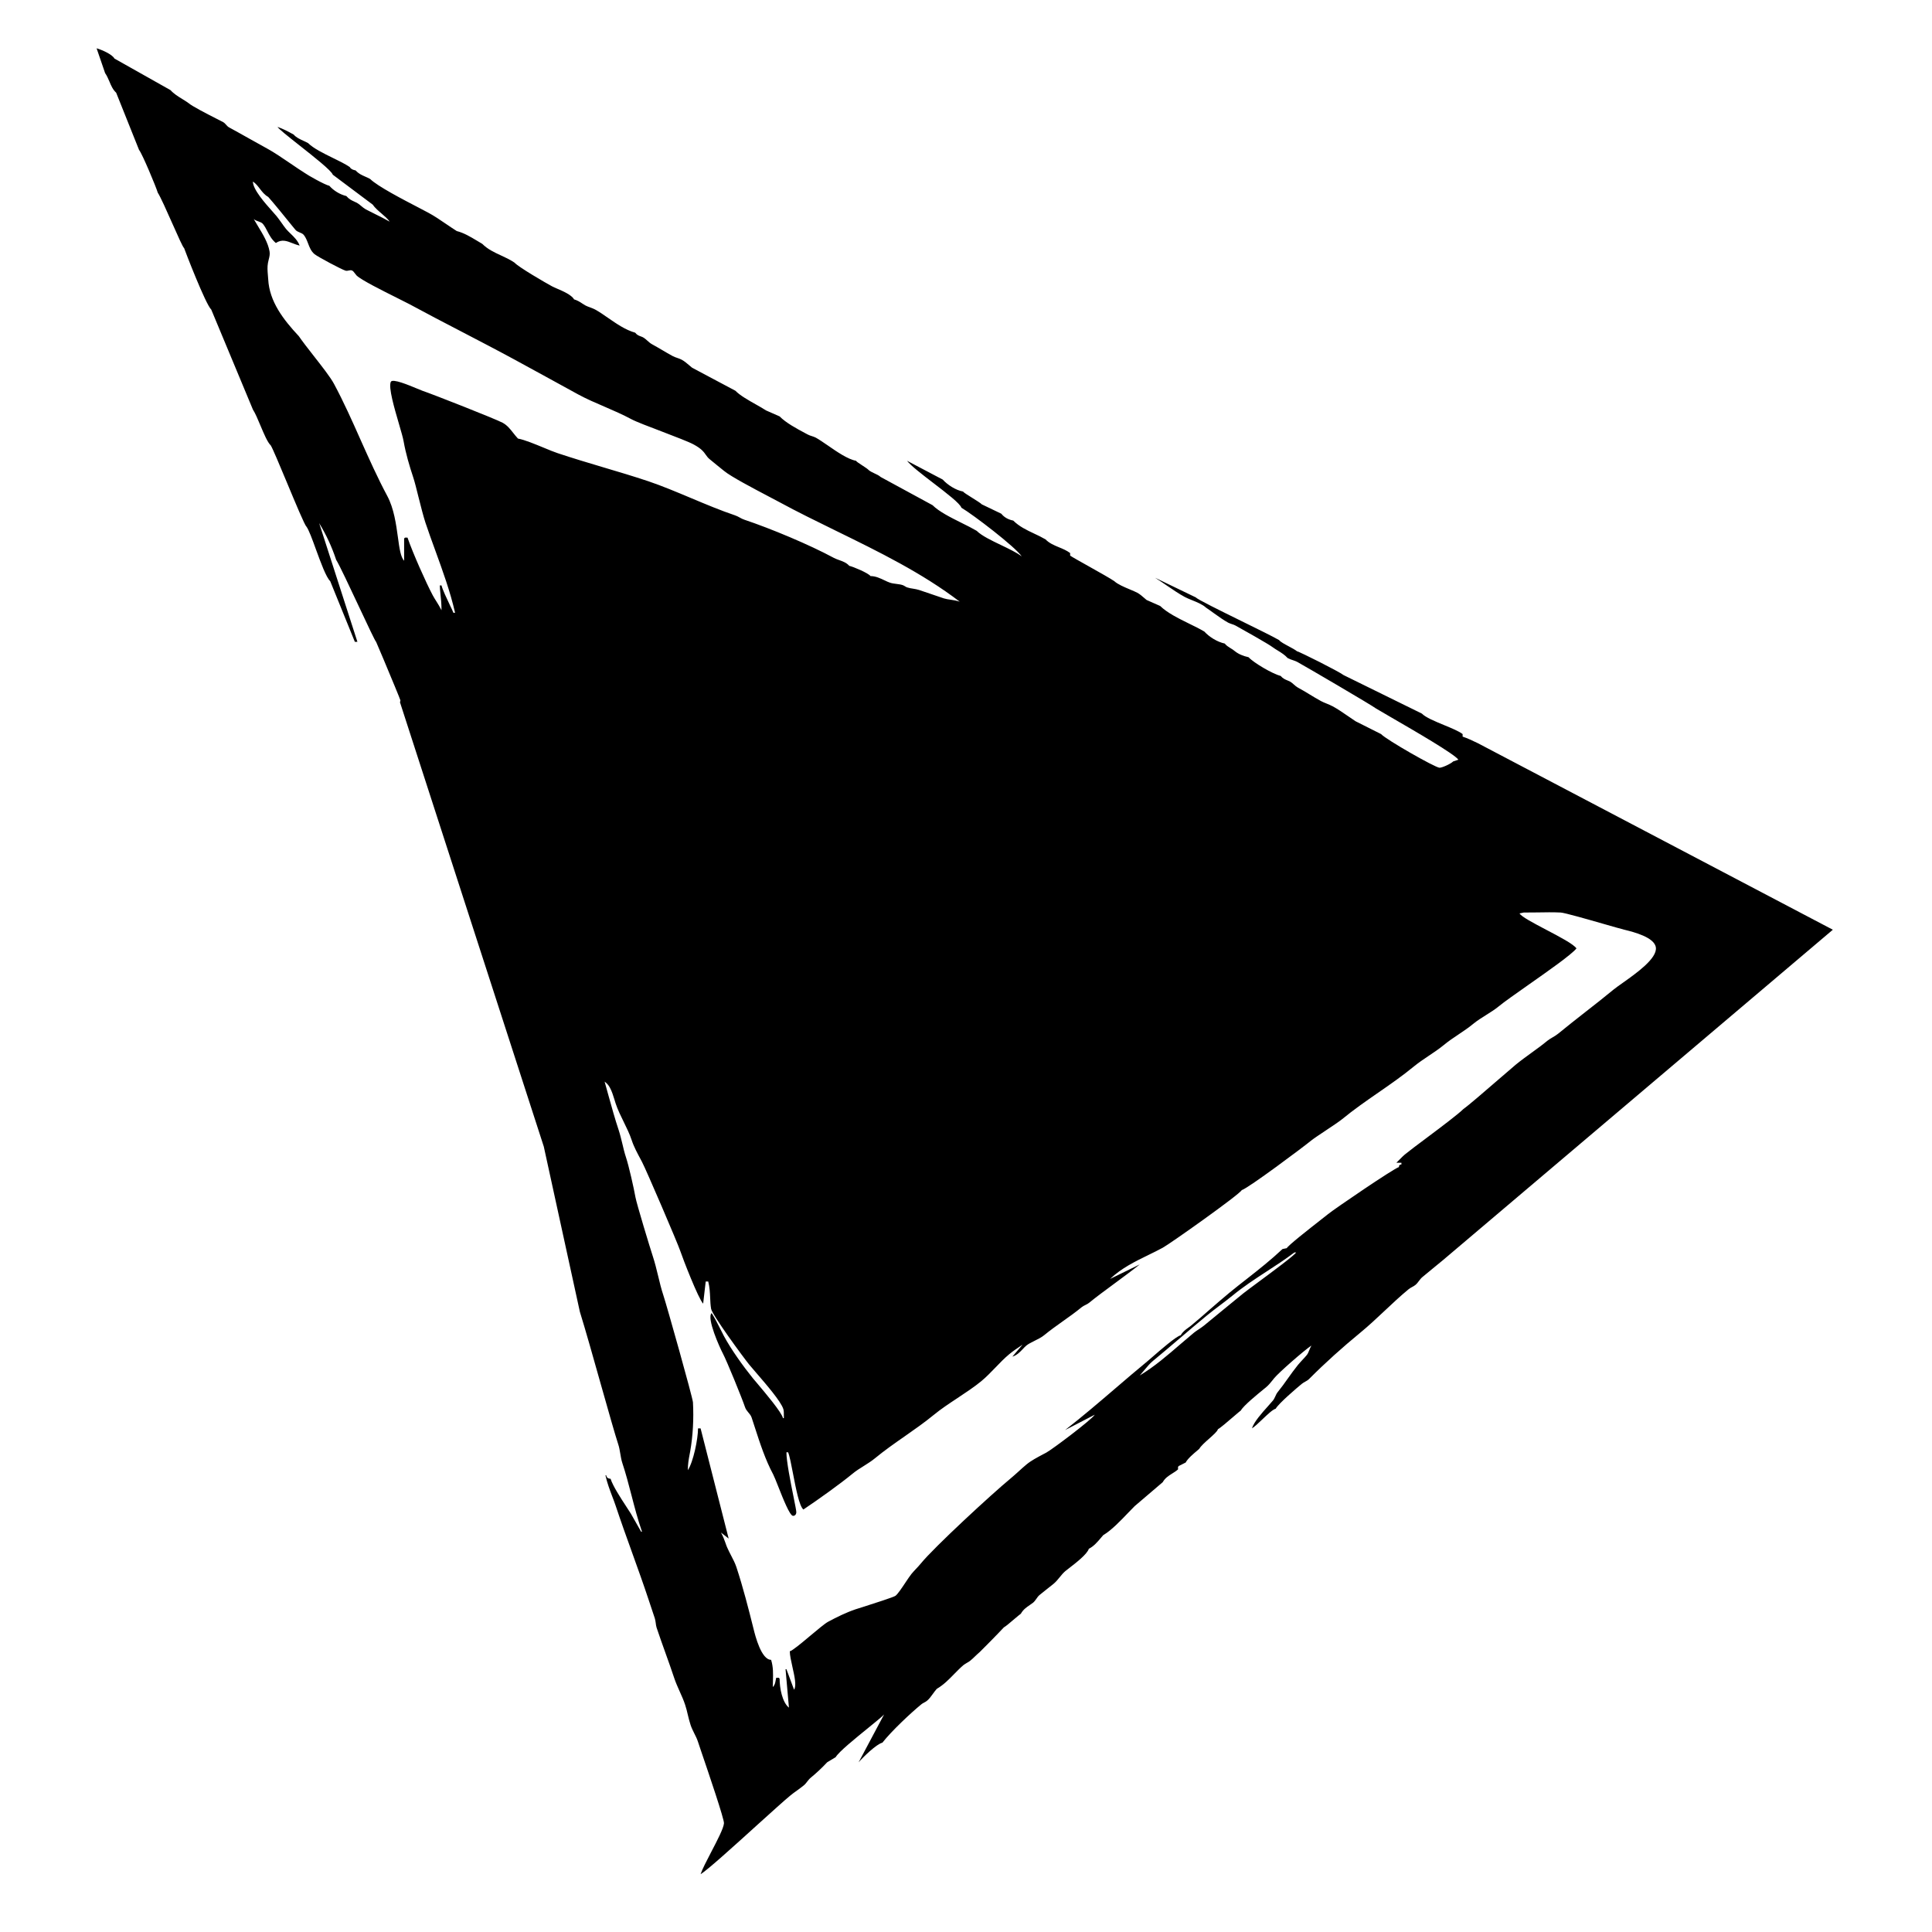 <svg width="40" height="40" viewBox="0 0 40 40" fill="none" xmlns="http://www.w3.org/2000/svg">
<g clip-path="url(#clip0_162_3)">
<path fill-rule="evenodd" clip-rule="evenodd" d="M29.882 26.084C29.818 26.136 29.755 26.188 29.692 26.24C29.611 26.308 29.529 26.376 29.446 26.443C29.419 26.466 29.397 26.495 29.376 26.523C29.354 26.552 29.333 26.58 29.306 26.602C29.284 26.62 29.26 26.634 29.235 26.647C29.211 26.66 29.187 26.673 29.165 26.691C28.992 26.833 28.828 26.988 28.664 27.142C28.5 27.296 28.336 27.45 28.162 27.593C27.797 27.893 27.44 28.212 27.107 28.547C27.081 28.574 27.05 28.591 27.02 28.608C26.995 28.622 26.971 28.635 26.949 28.654C26.858 28.728 26.47 29.059 26.412 29.166C26.351 29.181 26.24 29.287 26.133 29.389C26.053 29.465 25.974 29.54 25.92 29.573C25.964 29.435 26.128 29.252 26.253 29.113C26.293 29.068 26.329 29.027 26.356 28.995C26.377 28.969 26.39 28.939 26.404 28.91C26.417 28.88 26.431 28.85 26.451 28.825C26.525 28.734 26.594 28.638 26.662 28.542C26.731 28.446 26.799 28.35 26.873 28.259C26.902 28.224 26.933 28.191 26.964 28.157C26.995 28.124 27.027 28.09 27.056 28.054C27.077 28.028 27.09 27.996 27.105 27.959C27.117 27.928 27.131 27.895 27.151 27.858C26.995 27.963 26.477 28.415 26.377 28.538C26.369 28.549 26.36 28.56 26.352 28.57C26.308 28.624 26.264 28.68 26.21 28.724C26.199 28.733 26.185 28.745 26.168 28.758C26.036 28.866 25.745 29.102 25.691 29.202C25.671 29.216 25.613 29.266 25.543 29.326C25.421 29.431 25.264 29.566 25.216 29.59C25.205 29.634 25.122 29.707 25.035 29.785C24.951 29.859 24.862 29.938 24.829 29.997C24.818 30.007 24.805 30.018 24.792 30.029C24.706 30.101 24.592 30.197 24.548 30.28L24.407 30.351L24.39 30.369V30.422C24.352 30.456 24.309 30.483 24.267 30.509C24.193 30.556 24.12 30.602 24.073 30.687L23.493 31.182C23.454 31.221 23.411 31.265 23.366 31.312C23.203 31.483 23.007 31.687 22.842 31.783C22.826 31.801 22.81 31.82 22.794 31.839C22.722 31.924 22.645 32.015 22.543 32.066C22.509 32.178 22.272 32.361 22.133 32.468C22.103 32.491 22.077 32.511 22.059 32.526C22.013 32.564 21.975 32.611 21.937 32.658C21.899 32.705 21.86 32.752 21.813 32.791C21.765 32.831 21.715 32.87 21.666 32.908C21.617 32.947 21.568 32.986 21.519 33.026C21.494 33.047 21.475 33.075 21.456 33.103C21.436 33.13 21.417 33.158 21.391 33.18C21.369 33.197 21.345 33.214 21.32 33.231C21.255 33.275 21.183 33.324 21.136 33.41C21.114 33.425 21.063 33.468 21.006 33.516C20.92 33.59 20.819 33.675 20.784 33.693C20.68 33.806 20.303 34.189 20.283 34.205C20.249 34.233 20.218 34.264 20.186 34.294C20.155 34.324 20.123 34.355 20.089 34.382C20.068 34.4 20.044 34.413 20.02 34.427C19.996 34.441 19.972 34.455 19.95 34.472C19.884 34.527 19.821 34.592 19.757 34.657C19.649 34.768 19.538 34.882 19.395 34.966C19.363 35.002 19.336 35.039 19.311 35.074C19.273 35.127 19.238 35.175 19.192 35.213C19.174 35.228 19.154 35.239 19.133 35.25C19.112 35.261 19.091 35.272 19.073 35.288C18.858 35.464 18.459 35.838 18.269 36.08C18.143 36.111 17.868 36.381 17.777 36.486L18.304 35.496C18.265 35.539 18.135 35.645 17.98 35.771C17.709 35.991 17.363 36.271 17.302 36.38L17.126 36.486C17.009 36.611 16.898 36.713 16.785 36.806C16.757 36.829 16.735 36.857 16.713 36.885C16.692 36.913 16.67 36.941 16.642 36.964C16.597 37.001 16.549 37.035 16.502 37.07C16.454 37.104 16.406 37.138 16.361 37.176C16.241 37.274 15.977 37.514 15.682 37.78C15.201 38.216 14.639 38.725 14.505 38.803C14.538 38.703 14.629 38.528 14.723 38.347C14.85 38.104 14.982 37.85 14.989 37.749C14.995 37.663 14.67 36.708 14.517 36.259C14.486 36.166 14.461 36.094 14.449 36.056C14.43 35.998 14.402 35.943 14.374 35.887C14.346 35.83 14.317 35.773 14.298 35.714C14.275 35.645 14.258 35.575 14.241 35.505C14.225 35.435 14.208 35.365 14.185 35.296C14.154 35.201 14.113 35.11 14.072 35.019C14.032 34.929 13.991 34.838 13.96 34.745C13.902 34.569 13.839 34.395 13.777 34.221C13.715 34.047 13.652 33.873 13.594 33.698C13.584 33.667 13.58 33.634 13.576 33.601C13.571 33.569 13.567 33.536 13.557 33.505C13.536 33.441 13.514 33.377 13.493 33.313C13.472 33.249 13.45 33.186 13.429 33.121C13.321 32.795 13.204 32.471 13.088 32.148C12.971 31.824 12.855 31.5 12.746 31.173C12.724 31.107 12.699 31.041 12.673 30.974C12.623 30.842 12.571 30.705 12.535 30.545H12.553C12.553 30.587 12.592 30.616 12.641 30.616C12.689 30.767 12.846 31.007 12.971 31.199C13.005 31.251 13.036 31.299 13.063 31.341L13.274 31.712H13.292C13.205 31.462 13.138 31.205 13.073 30.953C13.014 30.727 12.956 30.504 12.885 30.291C12.864 30.227 12.853 30.161 12.842 30.094C12.831 30.028 12.82 29.962 12.799 29.9C12.736 29.709 12.596 29.214 12.443 28.673C12.289 28.126 12.121 27.531 12.005 27.157L11.259 23.74L8.281 14.539C8.285 14.527 8.289 14.514 8.29 14.5C8.29 14.493 8.241 14.373 8.174 14.21C8.033 13.867 7.809 13.335 7.787 13.289C7.771 13.282 7.611 12.943 7.435 12.567C7.242 12.156 7.029 11.702 6.96 11.591C6.867 11.313 6.757 11.077 6.608 10.831L7.4 13.289H7.347L6.837 12.033C6.75 11.948 6.641 11.647 6.541 11.374C6.465 11.164 6.394 10.97 6.344 10.902C6.309 10.875 6.118 10.417 5.938 9.985C5.789 9.628 5.647 9.288 5.606 9.222C5.538 9.158 5.465 8.983 5.393 8.812C5.339 8.683 5.286 8.556 5.236 8.479L4.374 6.41C4.255 6.298 3.829 5.189 3.812 5.137C3.788 5.123 3.682 4.885 3.568 4.627C3.451 4.363 3.324 4.078 3.266 3.988C3.236 3.881 2.943 3.178 2.879 3.104L2.405 1.919C2.335 1.855 2.3 1.771 2.265 1.687C2.239 1.628 2.214 1.567 2.176 1.513L2 1C2.099 1.028 2.323 1.123 2.369 1.212L3.53 1.866C3.6 1.943 3.686 1.996 3.772 2.049C3.815 2.075 3.858 2.102 3.9 2.132C3.974 2.198 4.285 2.357 4.481 2.457C4.542 2.489 4.592 2.514 4.621 2.529C4.645 2.543 4.664 2.563 4.682 2.584C4.7 2.604 4.719 2.625 4.742 2.637C4.875 2.709 5.006 2.783 5.138 2.857C5.27 2.931 5.402 3.005 5.535 3.078C5.669 3.15 5.852 3.275 6.023 3.391C6.128 3.462 6.228 3.531 6.309 3.581C6.37 3.626 6.723 3.826 6.819 3.847C6.904 3.943 7.031 4.025 7.171 4.059C7.225 4.123 7.279 4.148 7.334 4.173C7.353 4.182 7.372 4.19 7.391 4.2C7.423 4.218 7.452 4.242 7.481 4.267C7.51 4.291 7.54 4.316 7.574 4.335C7.638 4.369 7.703 4.401 7.77 4.434C7.864 4.481 7.963 4.529 8.068 4.589C8.031 4.534 7.968 4.48 7.903 4.424C7.834 4.365 7.763 4.304 7.716 4.236L6.89 3.617C6.865 3.535 6.503 3.249 6.192 3.004C5.965 2.824 5.766 2.667 5.746 2.627C5.871 2.672 5.962 2.721 6.08 2.786C6.133 2.847 6.204 2.879 6.279 2.914C6.312 2.929 6.346 2.944 6.379 2.963C6.489 3.072 6.696 3.174 6.892 3.27C7.024 3.334 7.151 3.397 7.241 3.458C7.268 3.503 7.304 3.515 7.364 3.529C7.422 3.595 7.486 3.623 7.558 3.655C7.591 3.669 7.626 3.685 7.663 3.705C7.814 3.855 8.337 4.127 8.67 4.3C8.752 4.343 8.823 4.38 8.873 4.407C8.994 4.472 9.109 4.551 9.228 4.632C9.302 4.682 9.378 4.734 9.457 4.784C9.604 4.821 9.737 4.901 9.871 4.981C9.909 5.004 9.947 5.027 9.985 5.049C10.097 5.161 10.231 5.223 10.369 5.287C10.464 5.331 10.561 5.375 10.653 5.438C10.735 5.531 11.305 5.861 11.426 5.926C11.449 5.939 11.485 5.954 11.527 5.973C11.654 6.027 11.834 6.105 11.885 6.198C11.957 6.219 12.009 6.253 12.057 6.285C12.078 6.299 12.099 6.312 12.12 6.324C12.152 6.341 12.186 6.353 12.22 6.365C12.253 6.378 12.287 6.39 12.319 6.407C12.407 6.455 12.497 6.517 12.591 6.583C12.764 6.702 12.948 6.831 13.151 6.888C13.186 6.935 13.227 6.95 13.265 6.964C13.281 6.97 13.296 6.975 13.311 6.983C13.346 7.002 13.375 7.029 13.405 7.055C13.435 7.082 13.465 7.109 13.501 7.128C13.573 7.167 13.643 7.209 13.714 7.25C13.784 7.292 13.855 7.333 13.927 7.372C13.956 7.388 13.989 7.399 14.021 7.41C14.053 7.421 14.085 7.432 14.115 7.448C14.17 7.478 14.219 7.52 14.278 7.57C14.294 7.583 14.311 7.598 14.329 7.613L15.226 8.09C15.318 8.186 15.493 8.285 15.651 8.374C15.729 8.418 15.802 8.459 15.859 8.497L16.141 8.621C16.271 8.754 16.498 8.876 16.665 8.965C16.686 8.976 16.706 8.987 16.725 8.997C16.751 9.011 16.779 9.02 16.807 9.029C16.836 9.038 16.864 9.047 16.89 9.061C16.956 9.097 17.041 9.156 17.135 9.22C17.327 9.353 17.554 9.51 17.724 9.54C17.728 9.555 17.789 9.595 17.851 9.635C17.911 9.674 17.972 9.714 17.988 9.735C18.022 9.762 18.064 9.781 18.105 9.801C18.151 9.822 18.197 9.843 18.234 9.876L19.307 10.459C19.444 10.595 19.684 10.714 19.91 10.827C20.022 10.882 20.131 10.937 20.221 10.99C20.326 11.094 20.529 11.191 20.728 11.286C20.892 11.365 21.053 11.442 21.154 11.52C21.023 11.324 20.147 10.654 19.905 10.512C19.877 10.425 19.604 10.215 19.33 10.005C19.095 9.825 18.86 9.644 18.779 9.54L19.518 9.929C19.616 10.037 19.784 10.148 19.94 10.177C19.945 10.193 20.038 10.251 20.131 10.309C20.219 10.364 20.307 10.419 20.327 10.442L20.731 10.636C20.79 10.71 20.873 10.757 20.978 10.778C21.101 10.9 21.251 10.972 21.406 11.045C21.486 11.082 21.567 11.121 21.646 11.167C21.724 11.247 21.822 11.288 21.923 11.33C22.002 11.362 22.083 11.396 22.156 11.45V11.503C22.186 11.526 22.354 11.62 22.538 11.723C22.761 11.848 23.008 11.987 23.071 12.033C23.142 12.098 23.277 12.155 23.394 12.204C23.453 12.229 23.507 12.251 23.546 12.272C23.598 12.3 23.646 12.341 23.704 12.392C23.715 12.402 23.727 12.412 23.739 12.422L24.02 12.546C24.166 12.688 24.393 12.8 24.614 12.909C24.727 12.964 24.838 13.019 24.935 13.076C25.034 13.185 25.199 13.29 25.357 13.324C25.392 13.368 25.434 13.393 25.477 13.42C25.507 13.438 25.538 13.457 25.568 13.483C25.643 13.544 25.743 13.583 25.85 13.607C25.959 13.725 26.349 13.953 26.518 13.996C26.559 14.048 26.61 14.069 26.657 14.088C26.675 14.096 26.693 14.104 26.71 14.112C26.739 14.128 26.764 14.15 26.789 14.173C26.814 14.195 26.84 14.218 26.87 14.235C26.951 14.278 27.03 14.326 27.109 14.374C27.188 14.422 27.267 14.47 27.348 14.514C27.387 14.535 27.428 14.552 27.469 14.568C27.51 14.585 27.551 14.602 27.591 14.623C27.698 14.681 27.801 14.752 27.91 14.827C27.96 14.862 28.012 14.897 28.066 14.933L28.593 15.198C28.704 15.317 29.705 15.887 29.802 15.895C29.85 15.898 30.027 15.821 30.088 15.764L30.194 15.729C30.118 15.614 29.293 15.136 28.806 14.854C28.659 14.769 28.543 14.701 28.488 14.668C28.415 14.609 27.021 13.793 26.854 13.702C26.83 13.69 26.805 13.681 26.776 13.671C26.741 13.66 26.703 13.647 26.659 13.624C26.6 13.559 26.531 13.516 26.46 13.472C26.421 13.448 26.381 13.424 26.342 13.395C26.272 13.339 25.677 13.004 25.579 12.951C25.555 12.938 25.529 12.929 25.503 12.921C25.477 12.912 25.451 12.903 25.427 12.891C25.331 12.838 25.234 12.768 25.134 12.697C25.08 12.658 25.026 12.618 24.97 12.581C24.896 12.513 24.777 12.465 24.672 12.423C24.619 12.401 24.569 12.381 24.53 12.36C24.407 12.293 24.29 12.213 24.168 12.13C24.087 12.075 24.003 12.017 23.915 11.962L24.759 12.369C24.792 12.41 25.257 12.639 25.702 12.858C26.041 13.025 26.368 13.185 26.483 13.253C26.509 13.289 26.595 13.335 26.681 13.381C26.748 13.417 26.815 13.453 26.852 13.483C26.917 13.499 27.712 13.897 27.819 13.978L29.438 14.774C29.516 14.854 29.707 14.933 29.893 15.01C30.048 15.074 30.2 15.136 30.282 15.198V15.251C30.378 15.282 30.487 15.334 30.591 15.384C30.595 15.386 30.599 15.388 30.603 15.39L37.947 19.249L29.882 26.084ZM26.208 26.335C25.97 26.49 25.739 26.642 25.526 26.817C25.437 26.89 25.345 26.959 25.253 27.029C25.161 27.098 25.07 27.168 24.981 27.241C24.794 27.394 24.61 27.551 24.426 27.708C24.242 27.865 24.058 28.022 23.871 28.176C23.807 28.228 23.754 28.293 23.696 28.362C23.665 28.399 23.633 28.438 23.598 28.477C23.897 28.298 24.177 28.056 24.44 27.829C24.535 27.748 24.627 27.669 24.717 27.594C24.749 27.568 24.785 27.544 24.82 27.521C24.855 27.498 24.89 27.474 24.923 27.448C25.058 27.336 25.194 27.225 25.33 27.114C25.466 27.003 25.602 26.892 25.737 26.781C25.781 26.745 25.903 26.655 26.05 26.546C26.362 26.315 26.789 25.999 26.835 25.931H26.799C26.603 26.078 26.404 26.208 26.208 26.335ZM5.643 4.38C5.678 4.419 5.708 4.452 5.727 4.476C5.761 4.519 5.793 4.563 5.825 4.608C5.856 4.653 5.888 4.697 5.922 4.74C5.95 4.774 5.984 4.806 6.018 4.839C6.088 4.907 6.162 4.978 6.204 5.084C6.149 5.072 6.1 5.053 6.052 5.034C5.938 4.989 5.835 4.948 5.711 5.031C5.623 4.957 5.579 4.871 5.536 4.789C5.509 4.736 5.482 4.684 5.444 4.637C5.422 4.61 5.389 4.598 5.353 4.585C5.321 4.574 5.286 4.562 5.254 4.536C5.281 4.584 5.31 4.632 5.339 4.679C5.445 4.854 5.549 5.024 5.581 5.206C5.591 5.265 5.578 5.317 5.564 5.371C5.558 5.394 5.552 5.417 5.548 5.442C5.532 5.528 5.539 5.61 5.546 5.694C5.549 5.723 5.551 5.753 5.553 5.783C5.577 6.243 5.868 6.619 6.186 6.959C6.262 7.07 6.377 7.217 6.495 7.368C6.665 7.585 6.842 7.81 6.916 7.949C7.118 8.326 7.293 8.718 7.467 9.11C7.642 9.501 7.817 9.893 8.019 10.27C8.156 10.527 8.201 10.852 8.238 11.121C8.269 11.35 8.295 11.537 8.367 11.609V11.149L8.385 11.131H8.437C8.548 11.453 8.824 12.072 8.961 12.328C8.984 12.371 9.009 12.41 9.035 12.451C9.07 12.507 9.106 12.565 9.141 12.634C9.141 12.501 9.129 12.389 9.119 12.296C9.112 12.229 9.106 12.171 9.106 12.121H9.141C9.159 12.202 9.253 12.399 9.319 12.538C9.356 12.614 9.384 12.673 9.387 12.687H9.422C9.32 12.243 9.165 11.818 9.014 11.402C8.943 11.207 8.872 11.013 8.808 10.82C8.763 10.683 8.712 10.478 8.664 10.289C8.624 10.127 8.586 9.976 8.557 9.888C8.476 9.644 8.401 9.39 8.356 9.135C8.344 9.064 8.305 8.932 8.261 8.78C8.164 8.449 8.039 8.021 8.091 7.906C8.125 7.832 8.456 7.971 8.639 8.047C8.688 8.068 8.726 8.084 8.745 8.09C8.953 8.16 10.259 8.673 10.407 8.753C10.5 8.804 10.56 8.879 10.624 8.961C10.655 9 10.687 9.041 10.724 9.08C10.861 9.105 11.075 9.194 11.264 9.272C11.37 9.316 11.469 9.357 11.542 9.381C11.853 9.485 12.168 9.579 12.483 9.673C12.798 9.766 13.112 9.86 13.424 9.964C13.705 10.059 14.003 10.184 14.305 10.311C14.612 10.44 14.922 10.57 15.219 10.67C15.253 10.681 15.284 10.698 15.315 10.715C15.346 10.732 15.377 10.749 15.411 10.76C15.958 10.943 16.758 11.277 17.263 11.55C17.294 11.567 17.331 11.58 17.369 11.594C17.444 11.621 17.526 11.649 17.583 11.715C17.663 11.732 17.975 11.863 18.023 11.927C18.13 11.927 18.229 11.975 18.315 12.016C18.354 12.035 18.391 12.052 18.424 12.063C18.467 12.078 18.513 12.083 18.558 12.089C18.603 12.095 18.647 12.1 18.689 12.114C18.706 12.12 18.721 12.129 18.736 12.138C18.751 12.148 18.766 12.156 18.783 12.162C18.822 12.175 18.864 12.182 18.905 12.188C18.947 12.195 18.989 12.202 19.029 12.215C19.115 12.244 19.2 12.273 19.286 12.302C19.371 12.331 19.457 12.36 19.542 12.389C19.583 12.402 19.63 12.409 19.68 12.416C19.74 12.425 19.805 12.435 19.87 12.457C19.091 11.862 18.192 11.422 17.307 10.989C16.907 10.793 16.51 10.599 16.129 10.392C16.076 10.364 16.003 10.325 15.919 10.281C15.604 10.115 15.133 9.868 14.991 9.75C14.941 9.709 14.89 9.668 14.84 9.628C14.79 9.587 14.74 9.546 14.69 9.505C14.654 9.475 14.634 9.446 14.612 9.415C14.571 9.357 14.525 9.29 14.359 9.201C14.262 9.148 13.987 9.043 13.713 8.938C13.439 8.834 13.165 8.73 13.068 8.677C12.891 8.582 12.706 8.502 12.521 8.422C12.336 8.343 12.15 8.263 11.974 8.168C11.754 8.049 11.534 7.927 11.314 7.806C11.094 7.685 10.874 7.564 10.653 7.445C10.292 7.249 9.927 7.06 9.563 6.87C9.198 6.681 8.834 6.491 8.472 6.295C8.421 6.268 8.329 6.222 8.219 6.167C7.917 6.016 7.481 5.799 7.382 5.703C7.366 5.685 7.354 5.669 7.343 5.654C7.325 5.63 7.311 5.611 7.289 5.601C7.266 5.59 7.243 5.596 7.219 5.601C7.198 5.606 7.176 5.61 7.155 5.604C7.076 5.582 6.577 5.316 6.511 5.261C6.441 5.203 6.409 5.121 6.378 5.039C6.354 4.977 6.33 4.915 6.29 4.865C6.268 4.838 6.236 4.825 6.203 4.812C6.171 4.798 6.138 4.785 6.116 4.757C6.101 4.739 6.082 4.715 6.058 4.687C5.918 4.513 5.643 4.175 5.553 4.077C5.475 4.033 5.428 3.97 5.38 3.908C5.339 3.854 5.298 3.8 5.236 3.758C5.236 3.925 5.492 4.211 5.643 4.38ZM31.46 18.911C31.499 18.98 31.751 19.112 32.013 19.25C32.29 19.395 32.579 19.547 32.639 19.636C32.533 19.767 32.055 20.102 31.636 20.396C31.377 20.578 31.139 20.745 31.028 20.837C30.947 20.903 30.857 20.959 30.768 21.015C30.677 21.072 30.587 21.128 30.505 21.195C30.408 21.276 30.302 21.346 30.197 21.417C30.092 21.487 29.987 21.557 29.89 21.638C29.792 21.718 29.687 21.788 29.581 21.859C29.476 21.929 29.371 22 29.274 22.079C29.037 22.274 28.785 22.449 28.532 22.624C28.279 22.799 28.027 22.974 27.79 23.169C27.726 23.221 27.583 23.316 27.445 23.408C27.317 23.493 27.194 23.575 27.144 23.616C26.986 23.746 25.849 24.597 25.709 24.64C25.659 24.735 24.223 25.752 24.073 25.833C23.977 25.885 23.878 25.934 23.777 25.983C23.5 26.118 23.217 26.256 22.983 26.479L23.598 26.178C23.445 26.3 23.261 26.436 23.081 26.569C22.882 26.715 22.689 26.858 22.55 26.972C22.527 26.991 22.5 27.005 22.473 27.018C22.446 27.031 22.419 27.045 22.395 27.064C22.27 27.167 22.138 27.261 22.005 27.355C21.874 27.448 21.742 27.542 21.618 27.644C21.562 27.69 21.487 27.727 21.416 27.762C21.352 27.794 21.291 27.824 21.25 27.858C21.224 27.879 21.2 27.905 21.175 27.932C21.117 27.992 21.055 28.058 20.96 28.088L21.171 27.84C21.06 27.913 20.975 27.972 20.898 28.035C20.795 28.12 20.701 28.218 20.607 28.316C20.513 28.413 20.419 28.511 20.315 28.597C20.169 28.717 19.994 28.832 19.82 28.948C19.648 29.061 19.477 29.175 19.335 29.292C19.14 29.452 18.933 29.596 18.726 29.741C18.519 29.885 18.312 30.03 18.118 30.19C18.045 30.25 17.964 30.301 17.883 30.352C17.802 30.402 17.721 30.453 17.648 30.514C17.386 30.729 16.941 31.047 16.633 31.253C16.547 31.179 16.479 30.823 16.419 30.512C16.382 30.32 16.349 30.146 16.317 30.068H16.282C16.282 30.256 16.368 30.686 16.429 30.989C16.463 31.158 16.489 31.288 16.487 31.313C16.485 31.352 16.459 31.387 16.417 31.384C16.35 31.378 16.211 31.026 16.11 30.77C16.066 30.659 16.029 30.566 16.009 30.528C15.845 30.222 15.734 29.88 15.626 29.546C15.605 29.48 15.584 29.415 15.562 29.35C15.548 29.308 15.522 29.276 15.494 29.244C15.467 29.211 15.439 29.178 15.425 29.134C15.366 28.957 15.047 28.174 14.966 28.022C14.903 27.904 14.624 27.287 14.734 27.186C14.805 27.298 14.861 27.41 14.914 27.516C14.939 27.567 14.964 27.616 14.989 27.663C15.134 27.934 15.391 28.293 15.585 28.532C15.604 28.555 15.635 28.591 15.673 28.636C15.849 28.845 16.181 29.237 16.211 29.361H16.229C16.229 29.346 16.229 29.333 16.229 29.32C16.229 29.252 16.23 29.209 16.217 29.17C16.164 29.01 15.868 28.668 15.663 28.43C15.601 28.359 15.548 28.297 15.511 28.252C15.39 28.103 14.746 27.226 14.723 27.099C14.71 27.023 14.706 26.947 14.703 26.867C14.698 26.761 14.693 26.65 14.663 26.532H14.611L14.558 26.991C14.457 26.885 14.137 26.058 14.085 25.902C14.03 25.737 13.374 24.21 13.295 24.062C13.287 24.046 13.278 24.03 13.27 24.014C13.2 23.884 13.124 23.745 13.079 23.607C13.035 23.474 12.973 23.35 12.912 23.225C12.851 23.101 12.79 22.977 12.746 22.845C12.738 22.82 12.73 22.793 12.722 22.767C12.696 22.683 12.669 22.596 12.629 22.522C12.604 22.476 12.579 22.44 12.518 22.394C12.545 22.491 12.571 22.586 12.597 22.679C12.667 22.93 12.732 23.167 12.81 23.4C12.84 23.492 12.862 23.586 12.885 23.679C12.907 23.773 12.929 23.867 12.959 23.957C13.019 24.137 13.122 24.593 13.156 24.785C13.18 24.921 13.458 25.835 13.517 26.014C13.56 26.145 13.593 26.281 13.626 26.417C13.658 26.552 13.691 26.688 13.735 26.82C13.804 27.028 14.342 28.938 14.347 29.034C14.365 29.372 14.347 29.722 14.289 30.054C14.285 30.075 14.281 30.095 14.277 30.116C14.259 30.213 14.241 30.309 14.241 30.439C14.355 30.265 14.452 29.791 14.452 29.573H14.505L15.086 31.854L14.927 31.73C14.968 31.801 14.996 31.877 15.02 31.945C15.031 31.978 15.042 32.009 15.054 32.036C15.078 32.092 15.107 32.147 15.135 32.202C15.176 32.281 15.218 32.36 15.246 32.444C15.384 32.863 15.496 33.302 15.603 33.73C15.635 33.861 15.761 34.365 15.965 34.365C16.011 34.514 16.007 34.654 16.003 34.8C16.001 34.843 16 34.886 16 34.93C16.042 34.886 16.05 34.843 16.059 34.792C16.062 34.775 16.066 34.756 16.071 34.736H16.123L16.141 34.754C16.141 34.95 16.195 35.243 16.334 35.355L16.264 34.559H16.282L16.44 34.983C16.495 34.906 16.449 34.703 16.406 34.51C16.379 34.388 16.352 34.269 16.352 34.188C16.406 34.176 16.593 34.02 16.775 33.867C16.928 33.739 17.077 33.614 17.143 33.578C17.323 33.481 17.52 33.384 17.713 33.319C17.739 33.311 17.793 33.294 17.862 33.272C18.099 33.196 18.51 33.065 18.542 33.038C18.591 32.998 18.671 32.878 18.745 32.767C18.792 32.696 18.837 32.629 18.869 32.589C18.899 32.552 18.932 32.517 18.965 32.482C18.998 32.447 19.03 32.413 19.061 32.375C19.34 32.031 20.546 30.921 20.916 30.616C20.974 30.568 21.029 30.518 21.085 30.468C21.14 30.417 21.196 30.367 21.254 30.319C21.349 30.24 21.472 30.176 21.586 30.115C21.612 30.102 21.637 30.088 21.662 30.075C21.787 30.007 22.593 29.401 22.666 29.29L22.051 29.608C22.415 29.325 22.759 29.03 23.099 28.739C23.315 28.554 23.529 28.37 23.746 28.192C23.768 28.174 23.806 28.141 23.852 28.101C24.032 27.944 24.349 27.669 24.443 27.646C24.489 27.571 24.543 27.532 24.595 27.494C24.613 27.481 24.631 27.469 24.648 27.455C24.785 27.343 24.918 27.226 25.051 27.109C25.185 26.993 25.319 26.876 25.456 26.763C25.574 26.666 25.695 26.571 25.817 26.476C26.064 26.282 26.313 26.085 26.553 25.86L26.641 25.842C26.67 25.785 27.097 25.45 27.341 25.259C27.415 25.201 27.472 25.157 27.496 25.137C27.619 25.035 28.862 24.188 28.963 24.163C28.963 24.121 28.986 24.109 29.015 24.109V24.074H28.91C28.942 24.044 28.969 24.017 28.993 23.991C29.025 23.958 29.054 23.929 29.084 23.904C29.17 23.833 29.342 23.704 29.531 23.563C29.839 23.332 30.192 23.067 30.299 22.96C30.394 22.895 30.745 22.592 31.029 22.346C31.184 22.212 31.319 22.095 31.383 22.042C31.488 21.956 31.599 21.876 31.709 21.796C31.82 21.716 31.93 21.636 32.035 21.549C32.07 21.521 32.109 21.498 32.147 21.476C32.186 21.453 32.225 21.43 32.259 21.402C32.448 21.247 32.64 21.096 32.833 20.945C33.026 20.795 33.218 20.644 33.407 20.488C33.451 20.452 33.519 20.404 33.597 20.349C33.882 20.147 34.311 19.843 34.283 19.618C34.257 19.406 33.825 19.297 33.643 19.252L33.631 19.249C33.558 19.231 33.398 19.185 33.213 19.132C32.851 19.028 32.395 18.898 32.313 18.893C32.154 18.885 31.994 18.888 31.823 18.891C31.735 18.892 31.643 18.893 31.548 18.893L31.46 18.911Z" fill="black"/>
</g>
<defs>
<clipPath id="clip0_162_3">
<rect width="36" height="38" fill="white" transform="translate(2 1)"/>
</clipPath>
</defs>
</svg>
